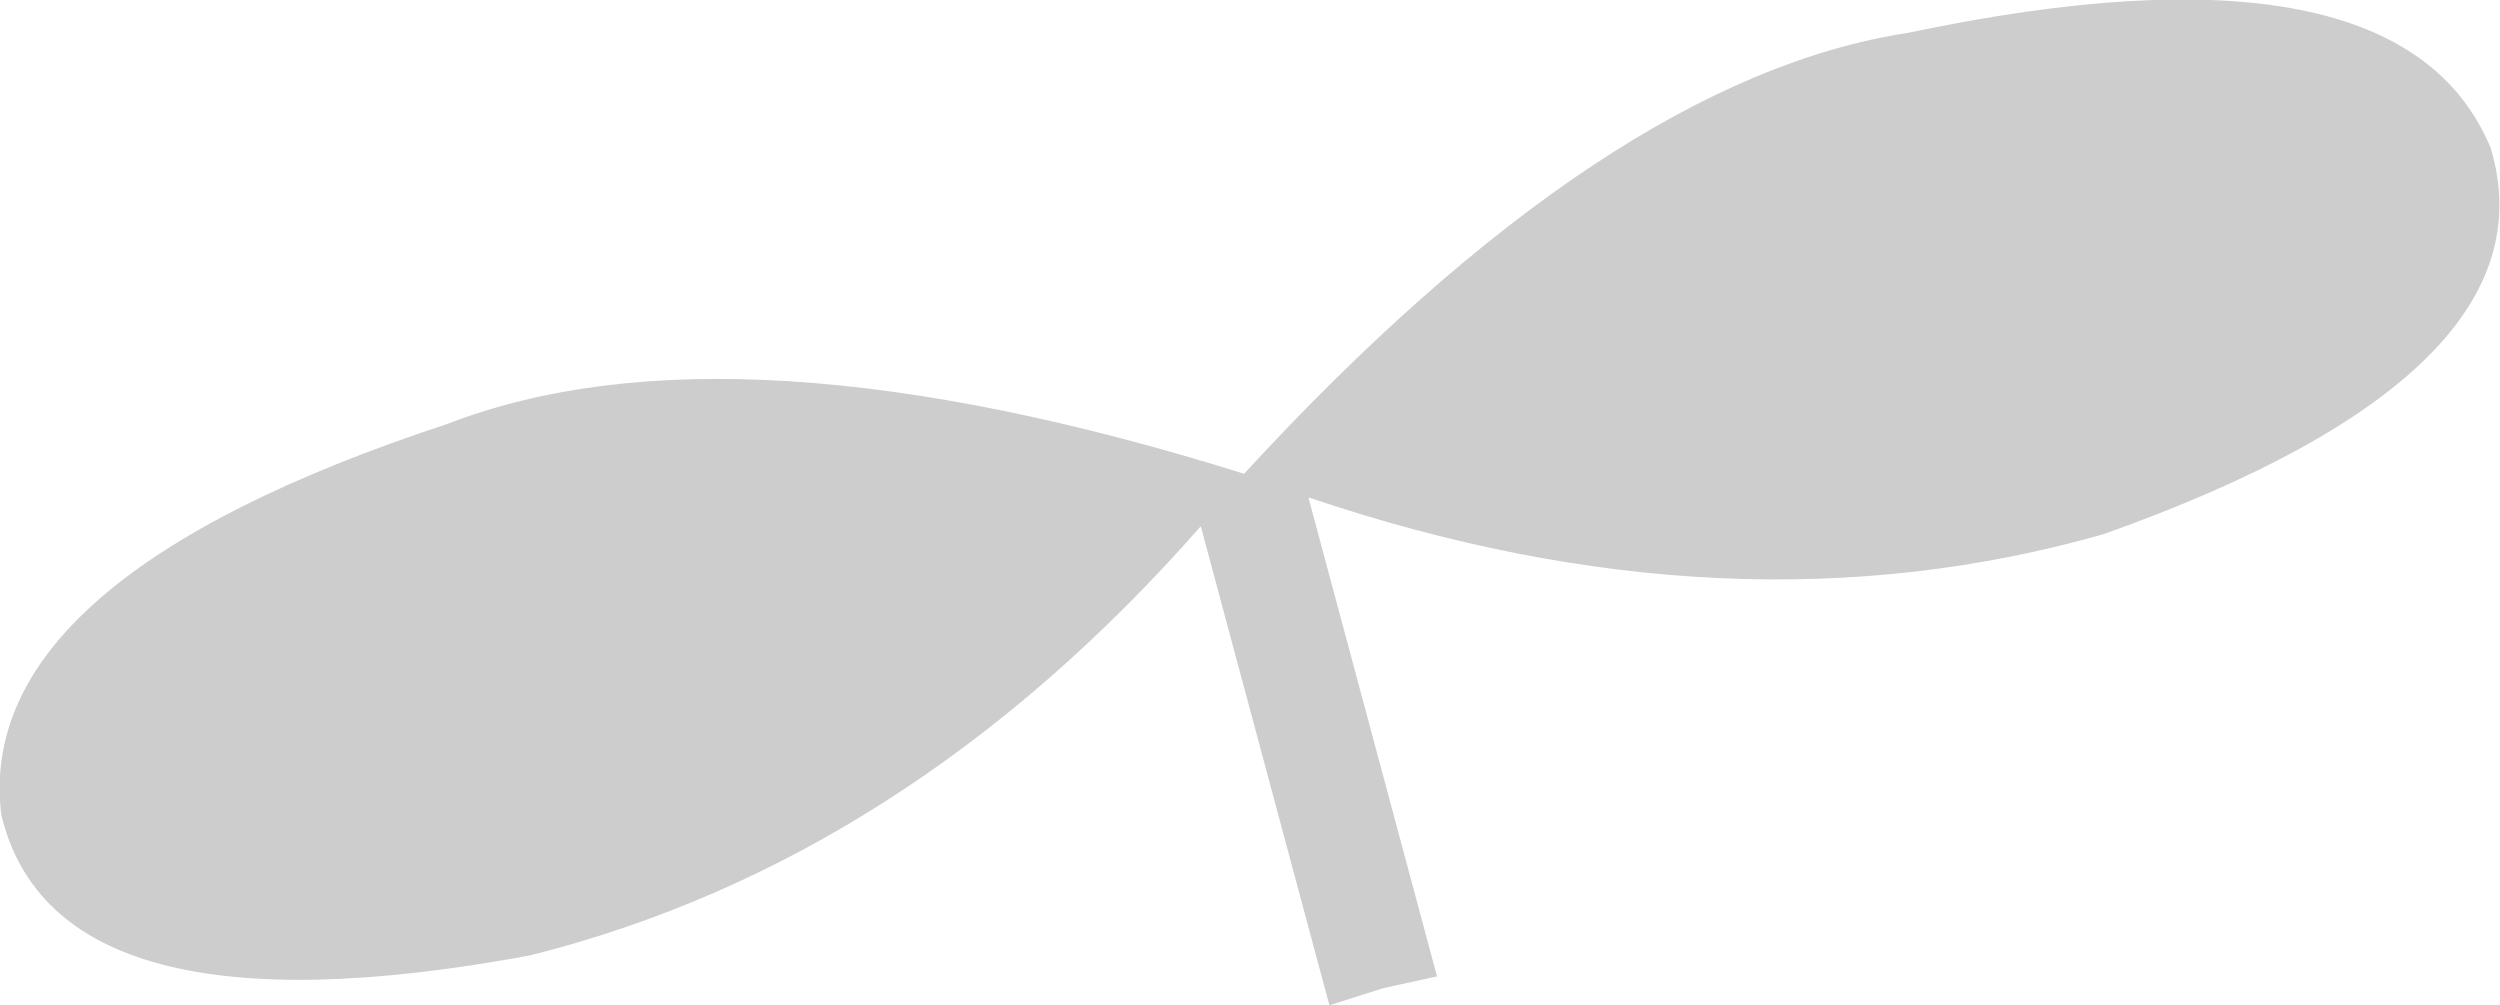 <?xml version="1.0" encoding="UTF-8" standalone="no"?>
<svg xmlns:xlink="http://www.w3.org/1999/xlink" height="38.3px" width="95.25px" xmlns="http://www.w3.org/2000/svg">
  <g transform="matrix(1.0, 0.0, 0.0, 1.0, 47.65, 19.15)">
    <path d="M25.05 -17.9 Q43.8 -21.85 47.25 -13.5 49.8 -4.95 32.5 1.2 18.3 5.25 2.2 -0.2 L7.1 18.05 5.05 18.5 3.0 19.15 -1.9 0.9 Q-13.1 13.65 -27.45 17.25 -45.5 20.6 -47.6 11.9 -48.7 2.95 -30.6 -3.0 -19.75 -7.2 -0.25 -1.1 13.6 -16.15 25.05 -17.9" fill="#cdcdcd" fill-rule="evenodd" stroke="none"/>
  </g>
</svg>

